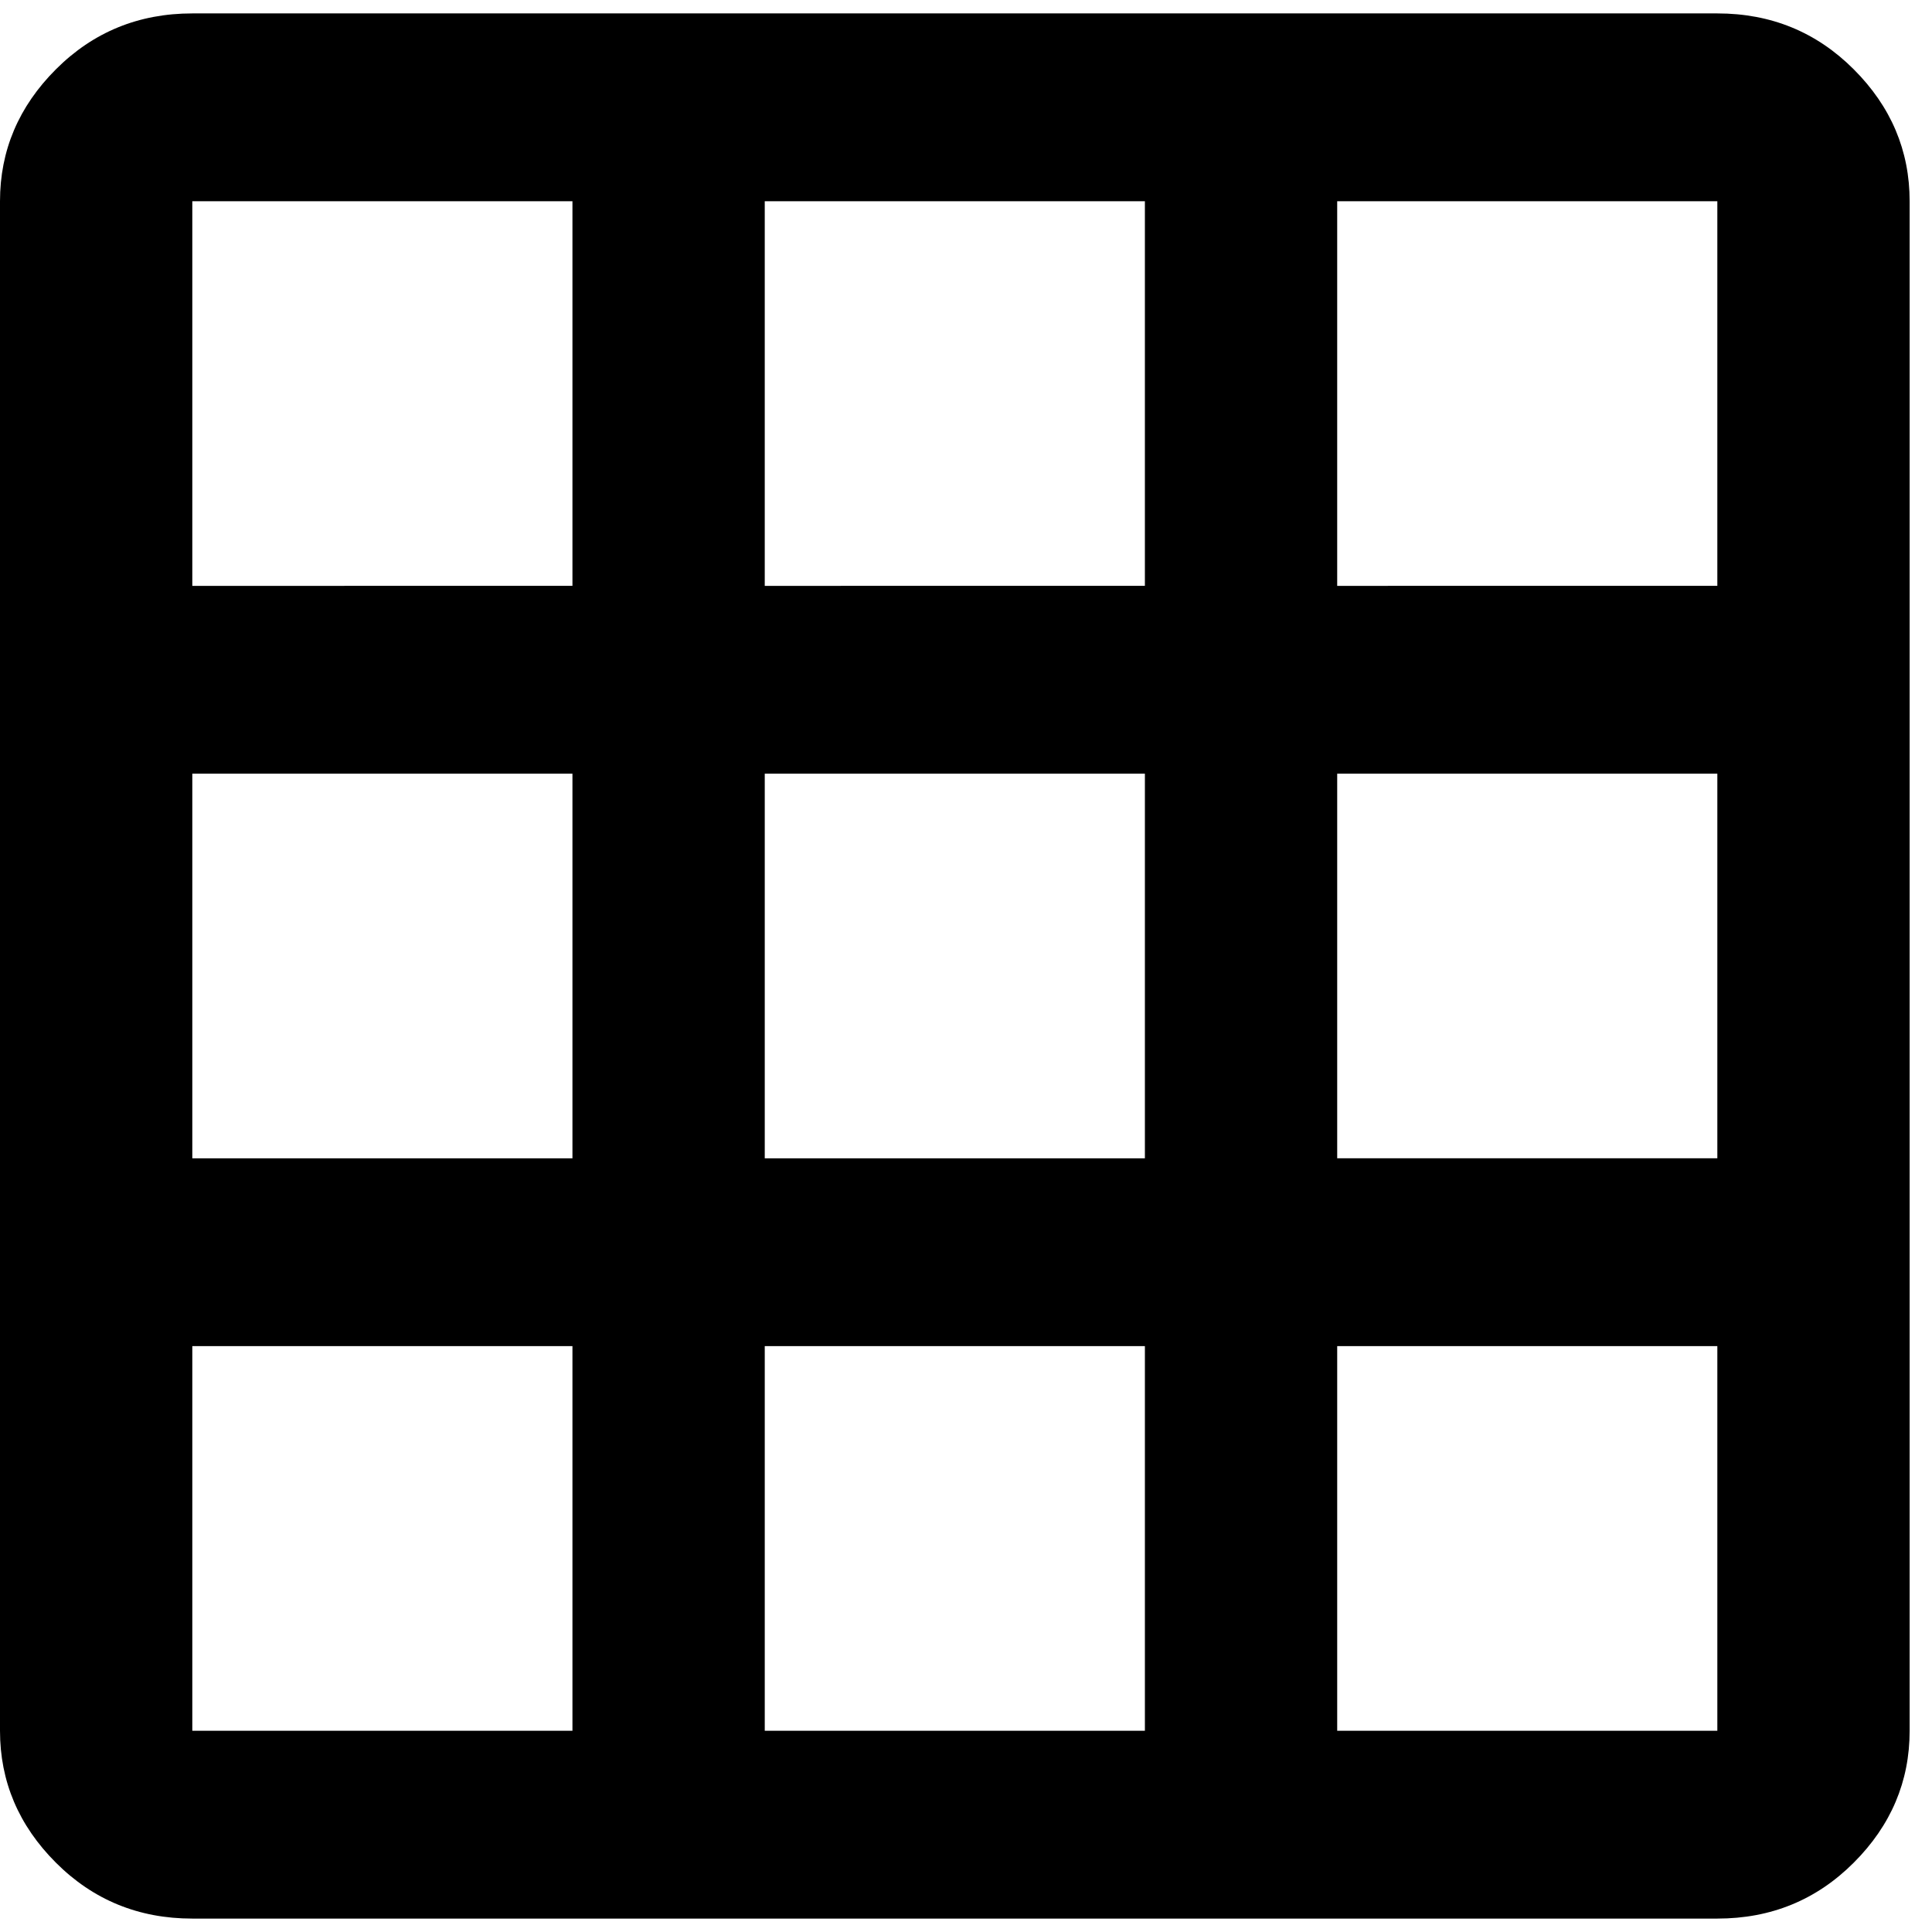 <svg xmlns="http://www.w3.org/2000/svg" xmlns:xlink="http://www.w3.org/1999/xlink" width="432" height="432" viewBox="0 0 432 432"><path fill="currentColor" d="M384 3q18 0 30.5 12.5T427 45v342q0 17-12.5 29.5T384 429H43q-18 0-30.5-12.5T0 387V45q0-17 12.5-29.5T43 3zM128 387v-86H43v86zm0-128v-86H43v86zm0-128V45H43v86zm128 256v-86h-85v86zm0-128v-86h-85v86zm0-128V45h-85v86zm128 256v-86h-85v86zm0-128v-86h-85v86zm0-128V45h-85v86z"/></svg>